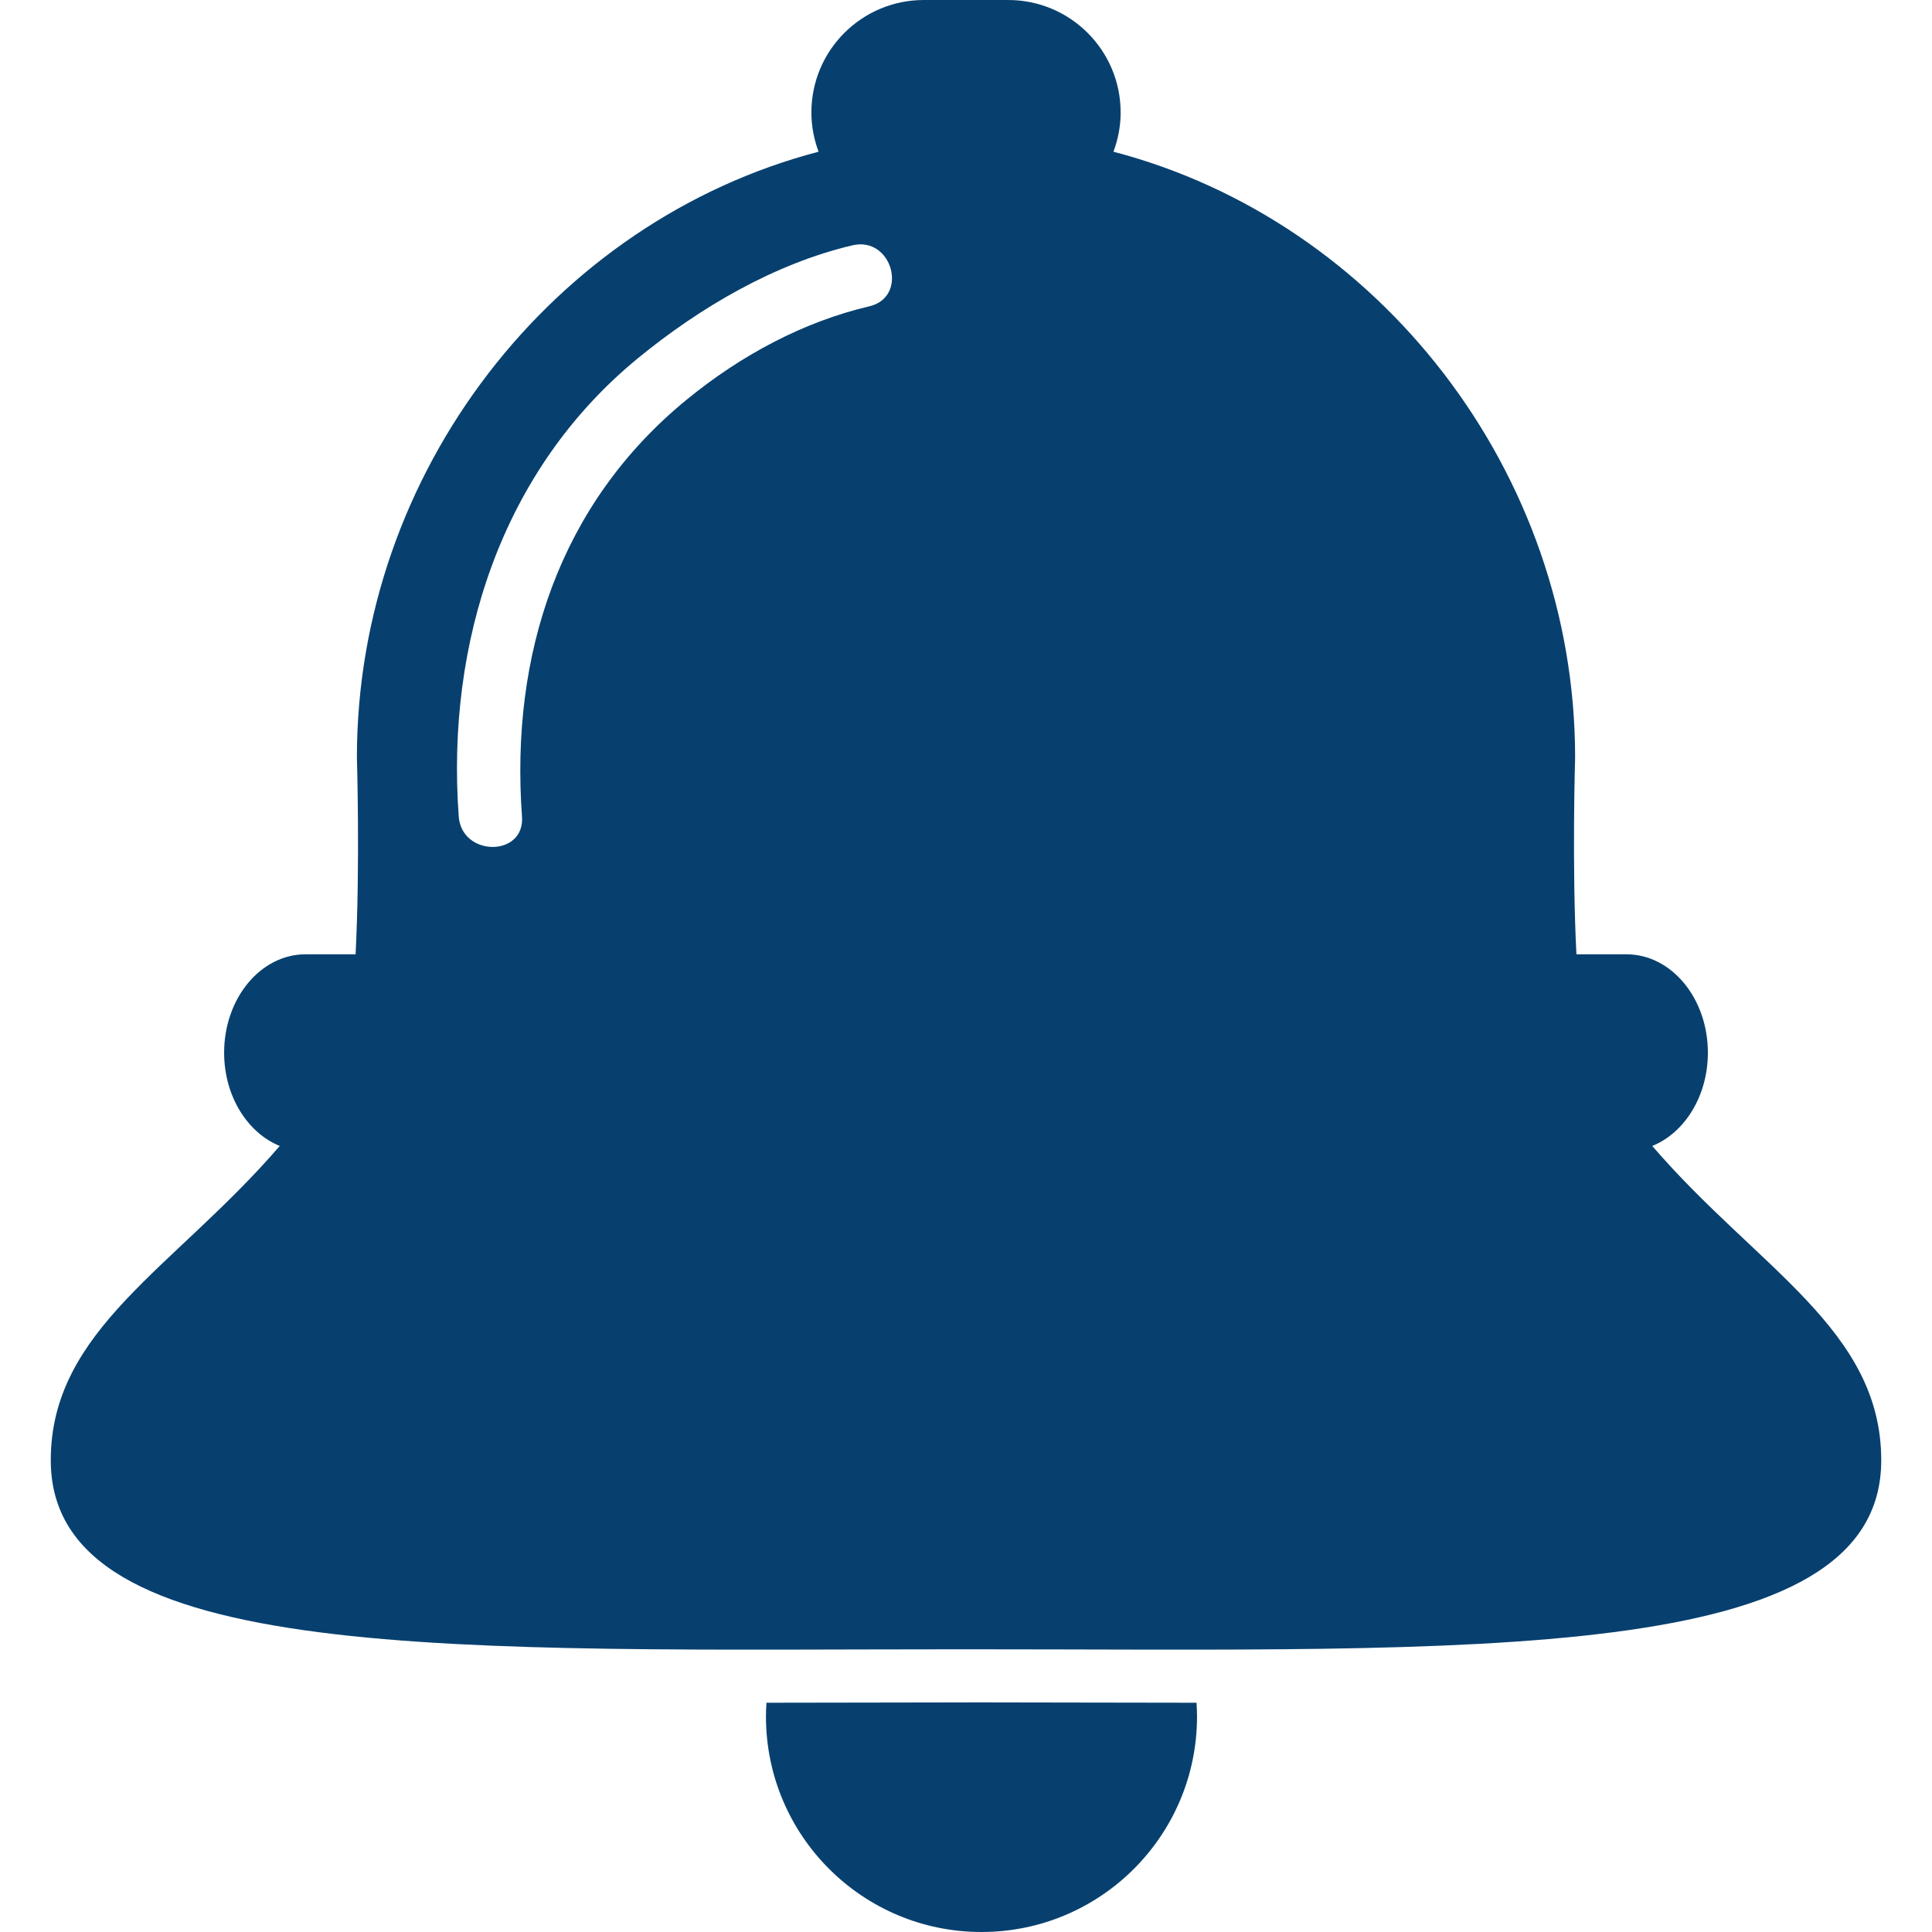 <?xml version="1.0" encoding="iso-8859-1"?>
<!-- Generator: Adobe Illustrator 16.0.0, SVG Export Plug-In . SVG Version: 6.00 Build 0)  -->
<!DOCTYPE svg PUBLIC "-//W3C//DTD SVG 1.1//EN" "http://www.w3.org/Graphics/SVG/1.1/DTD/svg11.dtd">
<svg xmlns="http://www.w3.org/2000/svg" xmlns:xlink="http://www.w3.org/1999/xlink" version="1.1" id="Capa_1" x="0px" y="0px" width="512px" height="512px" viewBox="0 0 351.83 351.83" style="enable-background:new 0 0 351.83 351.83;" xml:space="preserve">
<g>
	<g id="Artwork_13_">
		<g>
			<path d="M178.736,310.016c-13.488,0-26.601,0.067-39.161,0.064c-0.053,0.829-0.089,1.661-0.089,2.501     c0,21.679,17.573,39.249,39.25,39.249c21.676,0,39.25-17.571,39.25-39.249c0-0.84-0.037-1.672-0.09-2.501     C205.336,310.084,192.225,310.016,178.736,310.016z" fill="#07406f"/>
			<path d="M300.889,208.684c5.883-2.377,10.127-9.076,10.127-16.984c0-9.896-6.639-17.915-14.827-17.915h-9.111     c-0.83-16.281-0.238-35.851-0.238-35.851c0-52.003-35.786-97.682-84.073-110.304c0.832-2.229,1.309-4.632,1.309-7.152     C204.074,9.168,194.904,0,183.596,0h-15.357c-11.31,0-20.48,9.169-20.48,20.477c0,2.52,0.477,4.923,1.31,7.152     C100.78,40.251,64.994,85.93,64.994,137.933c0,0,0.592,19.57-0.238,35.851h-9.111c-8.189,0-14.829,8.019-14.829,17.915     c0,7.908,4.244,14.605,10.126,16.984c-19.112,22.225-41.698,33.397-41.698,57.25c0,37.601,74.622,34.414,166.671,34.414     c92.048,0,166.671,3.187,166.671-34.414C342.586,242.082,320,230.908,300.889,208.684z M158.31,55.782     c-11.931,2.803-23.275,8.827-33.276,17.01c-23.177,18.962-32.125,46.485-29.975,75.9c0.542,7.415-10.98,7.363-11.519,0     c-2.307-31.545,7.718-63.076,32.706-83.52c11.18-9.147,24.783-17.158,39.002-20.499C162.474,42.976,165.541,54.083,158.31,55.782     z" fill="#07406f"/>
		</g>
	</g>
</g>
<g>
</g>
<g>
</g>
<g>
</g>
<g>
</g>
<g>
</g>
<g>
</g>
<g>
</g>
<g>
</g>
<g>
</g>
<g>
</g>
<g>
</g>
<g>
</g>
<g>
</g>
<g>
</g>
<g>
</g>
</svg>
